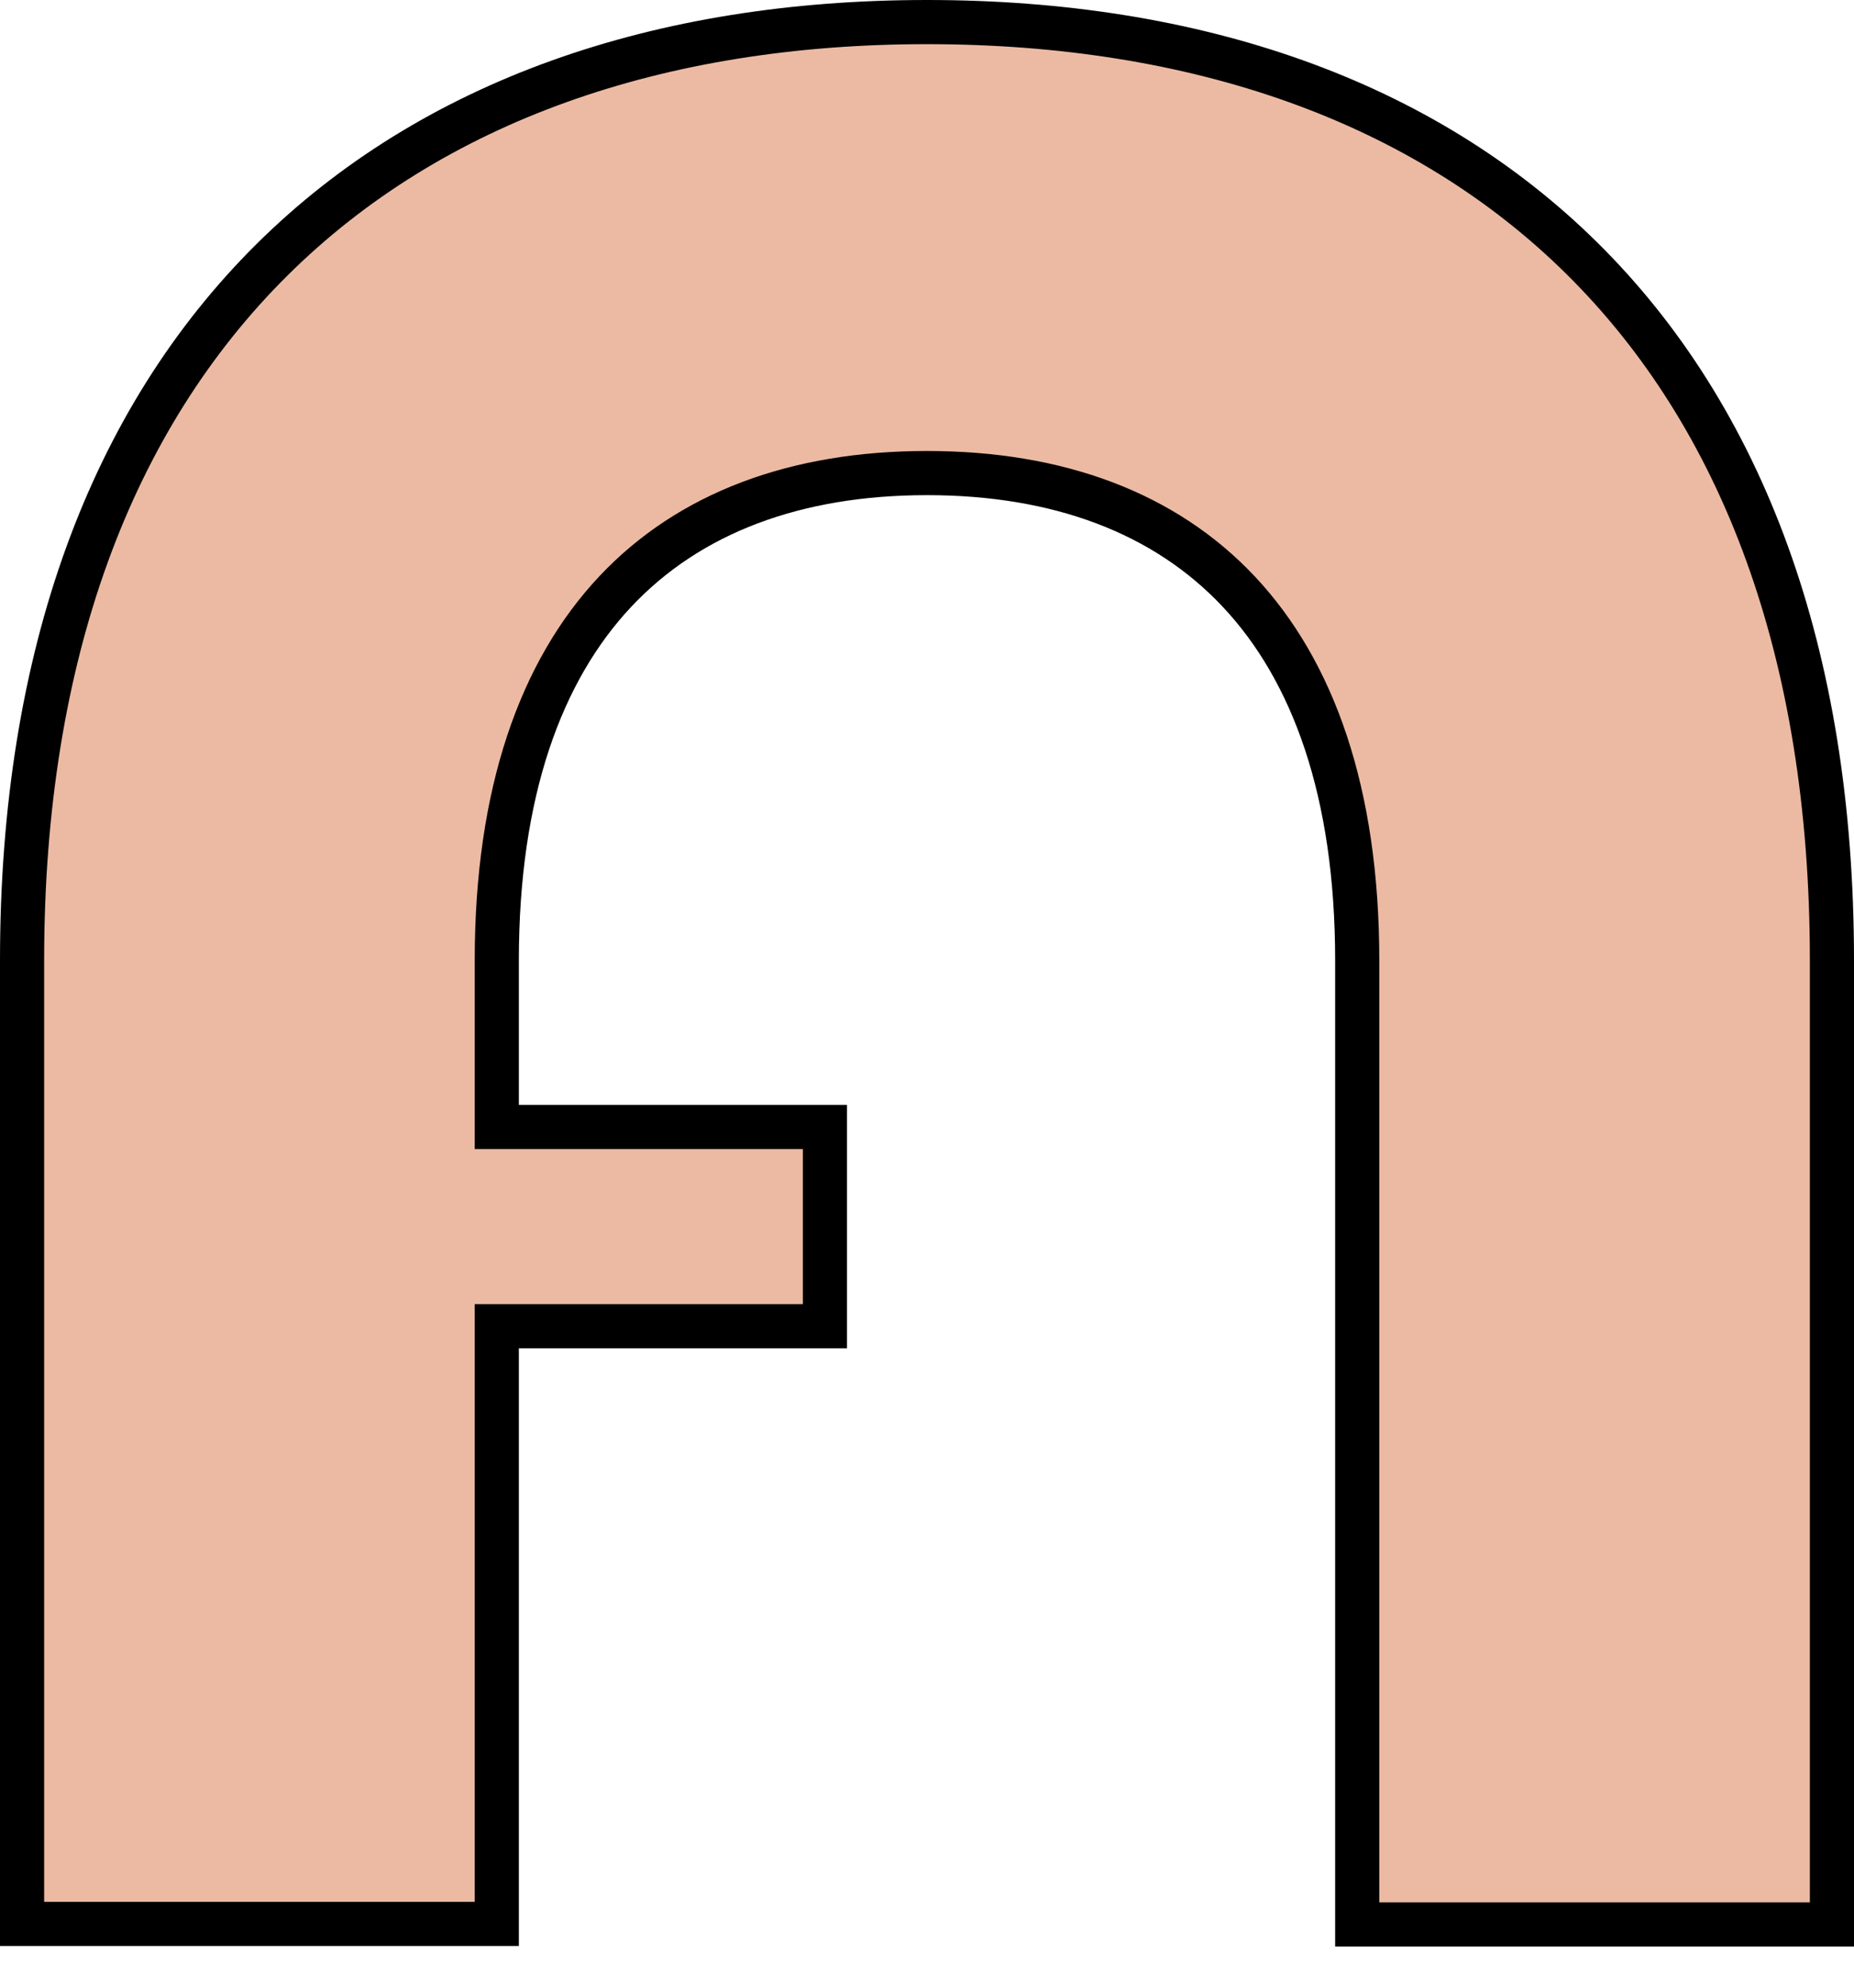 <svg width="42" height="45" viewBox="0 0 42 45" fill="none" xmlns="http://www.w3.org/2000/svg">
<path d="M41 43.569H41.5V43.069V21.744C41.5 14.76 39.461 9.432 35.839 5.851C32.219 2.272 27.079 0.5 21 0.5C14.919 0.5 9.78 2.293 6.16 5.883C2.539 9.474 0.5 14.8 0.5 21.744V43.056V43.556H1H10.754H11.254V43.056V30.025H18.188H18.688V29.525V26.014V25.514H18.188H11.254V21.744C11.254 17.928 12.256 15.183 13.936 13.395C15.613 11.61 18.028 10.71 21 10.71C23.972 10.71 26.387 11.61 28.064 13.395C29.744 15.183 30.746 17.928 30.746 21.744V43.069V43.569H31.246H41Z" fill="#ECBAA3" stroke="black"/>
</svg>
